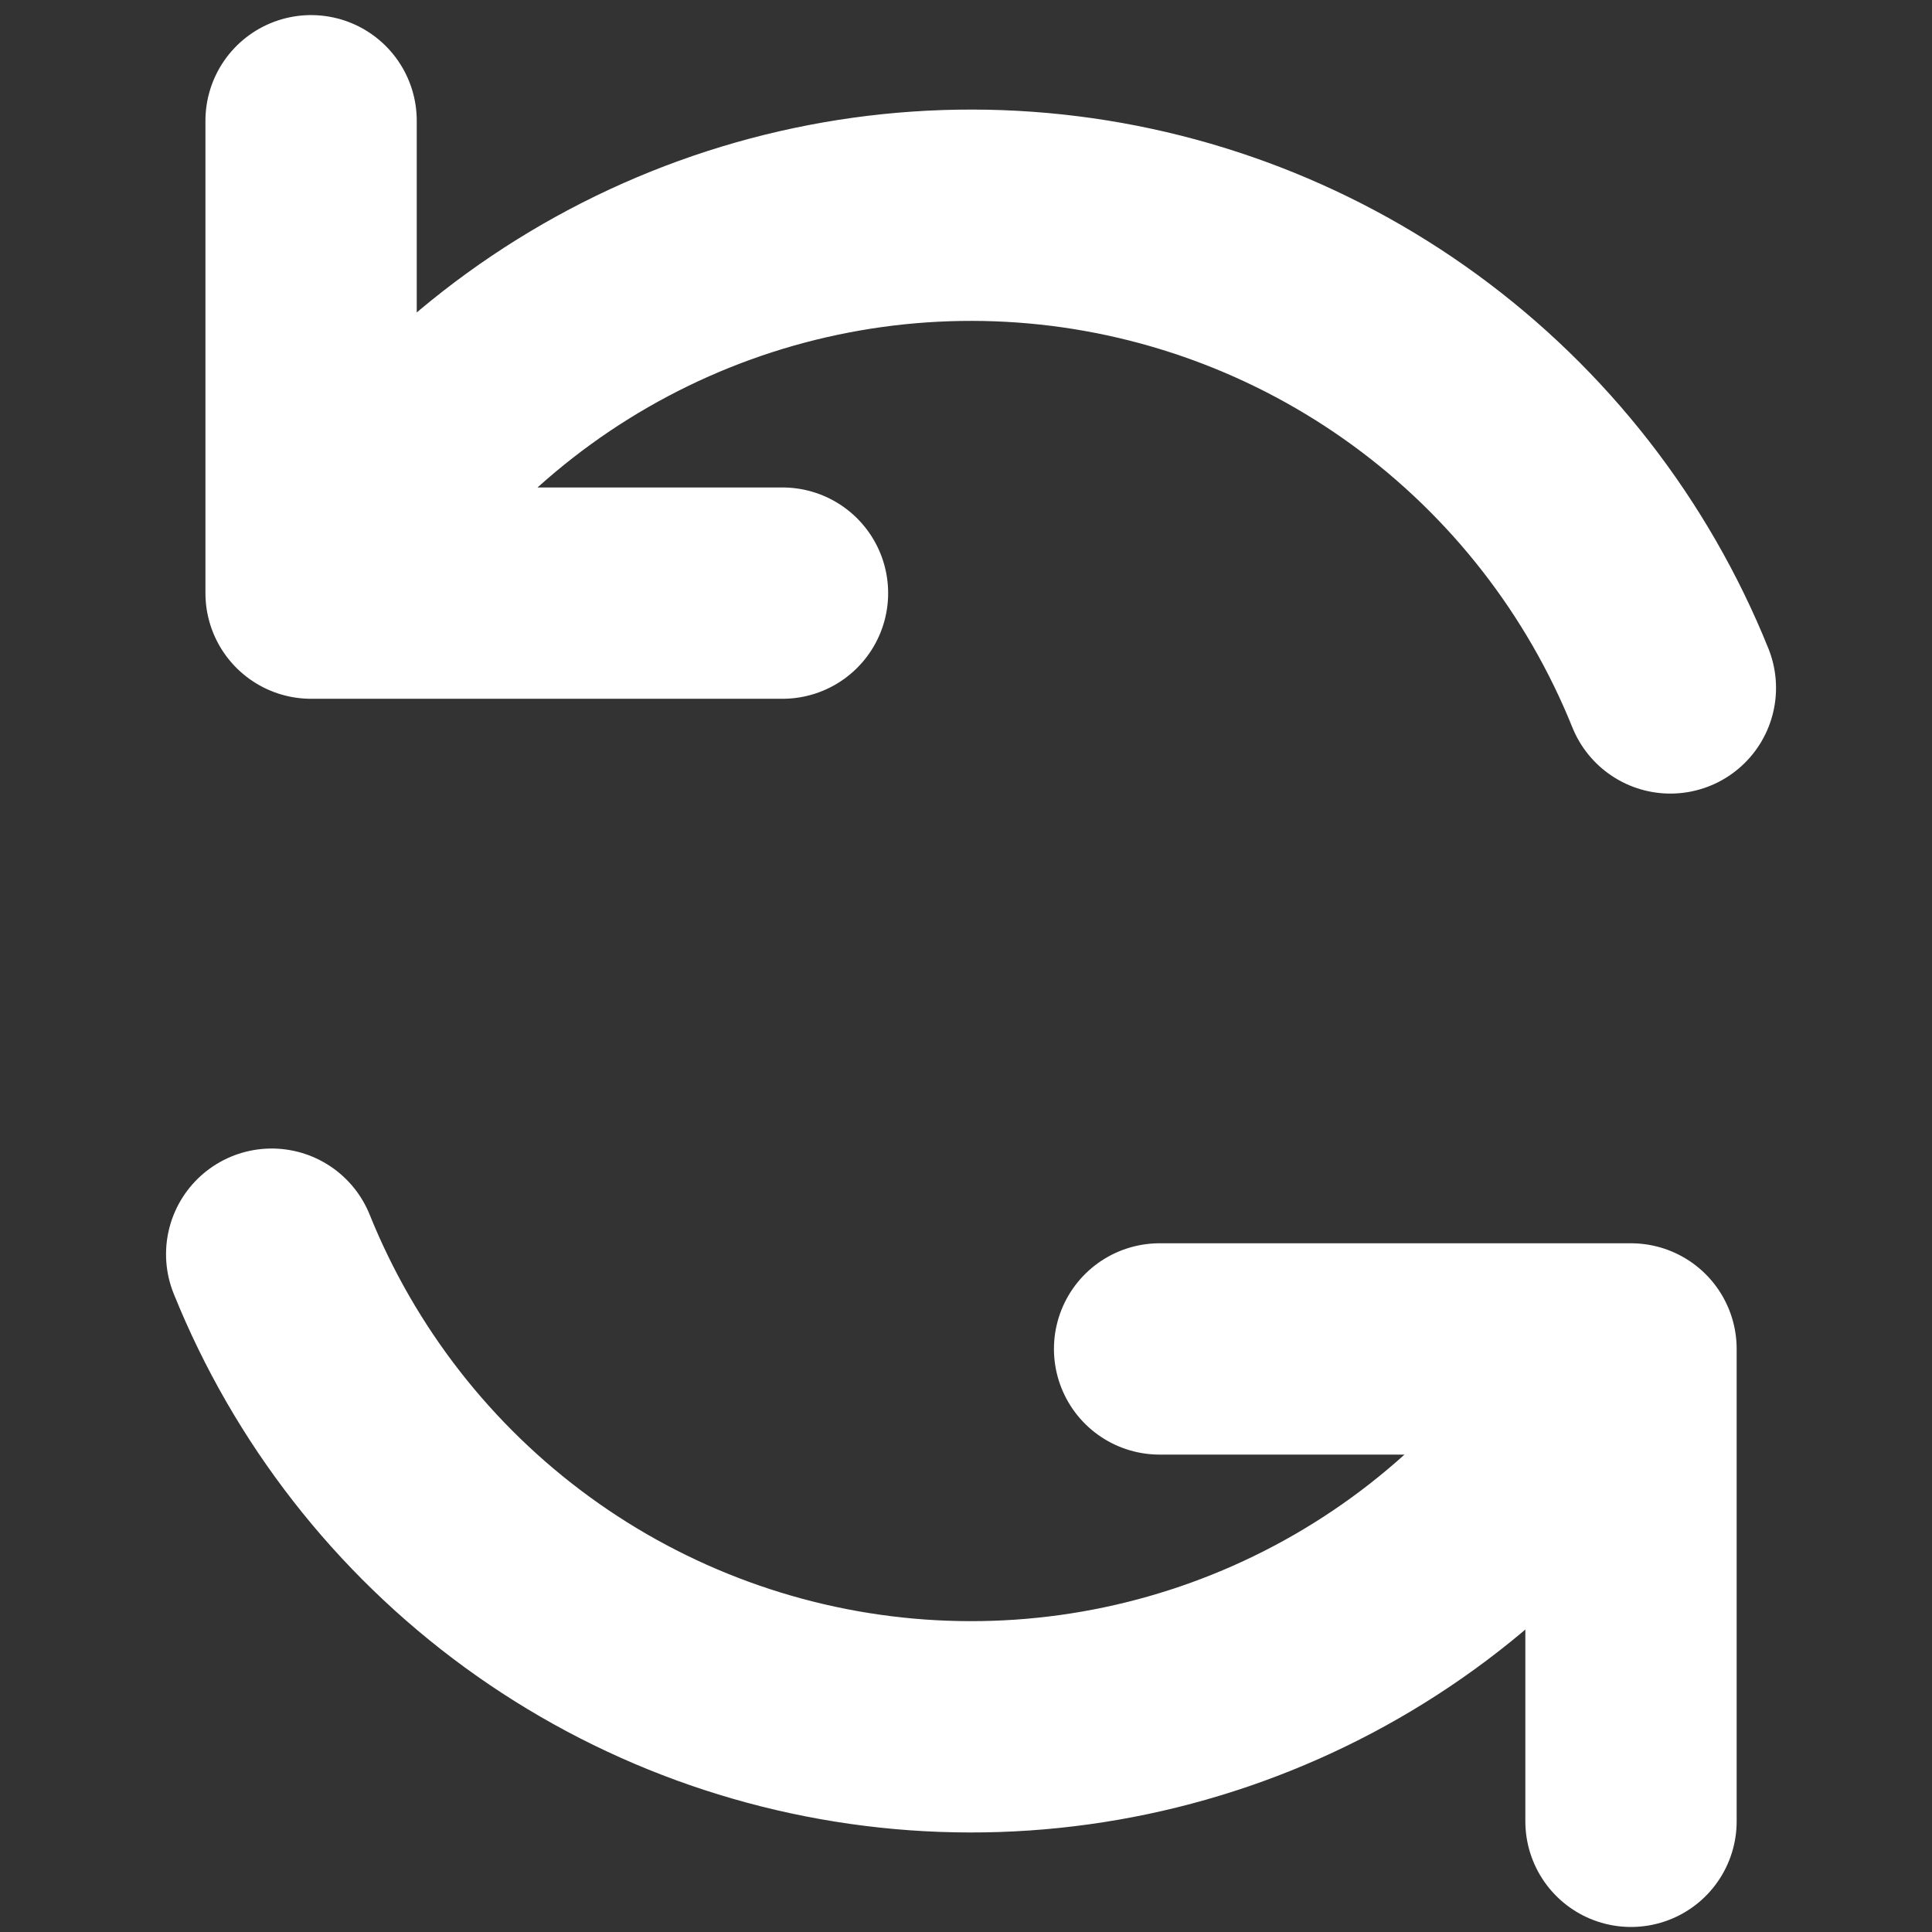 <svg width="192" height="192" viewBox="0 0 192 192" fill="none" xmlns="http://www.w3.org/2000/svg">
<rect x="0" y="0" width="192" height="192" fill="#333333" stroke="none"/>
<g clip-path="url(#clip0_636_7824)">
<path d="M115.24 134.056H162.087V181M77.763 58.944H30.916V12M166 68.365C160.747 55.336 151.951 44.045 140.613 35.775C129.275 27.505 115.851 22.586 101.864 21.581C87.876 20.577 73.885 23.524 61.486 30.089C49.086 36.654 38.775 46.575 31.721 58.72M27 124.639C32.253 137.668 41.049 148.959 52.387 157.229C63.725 165.5 77.162 170.412 91.15 171.417C105.137 172.421 119.118 169.475 131.516 162.909C143.915 156.345 154.22 146.425 161.273 134.28" stroke="white" stroke-width="21" stroke-linecap="round" stroke-linejoin="round"/>
</g>
<defs>
<clipPath id="clip0_636_7824">
<rect width="161" height="191" fill="white" transform="translate(16 1)"/>
</clipPath>
</defs>
</svg>
